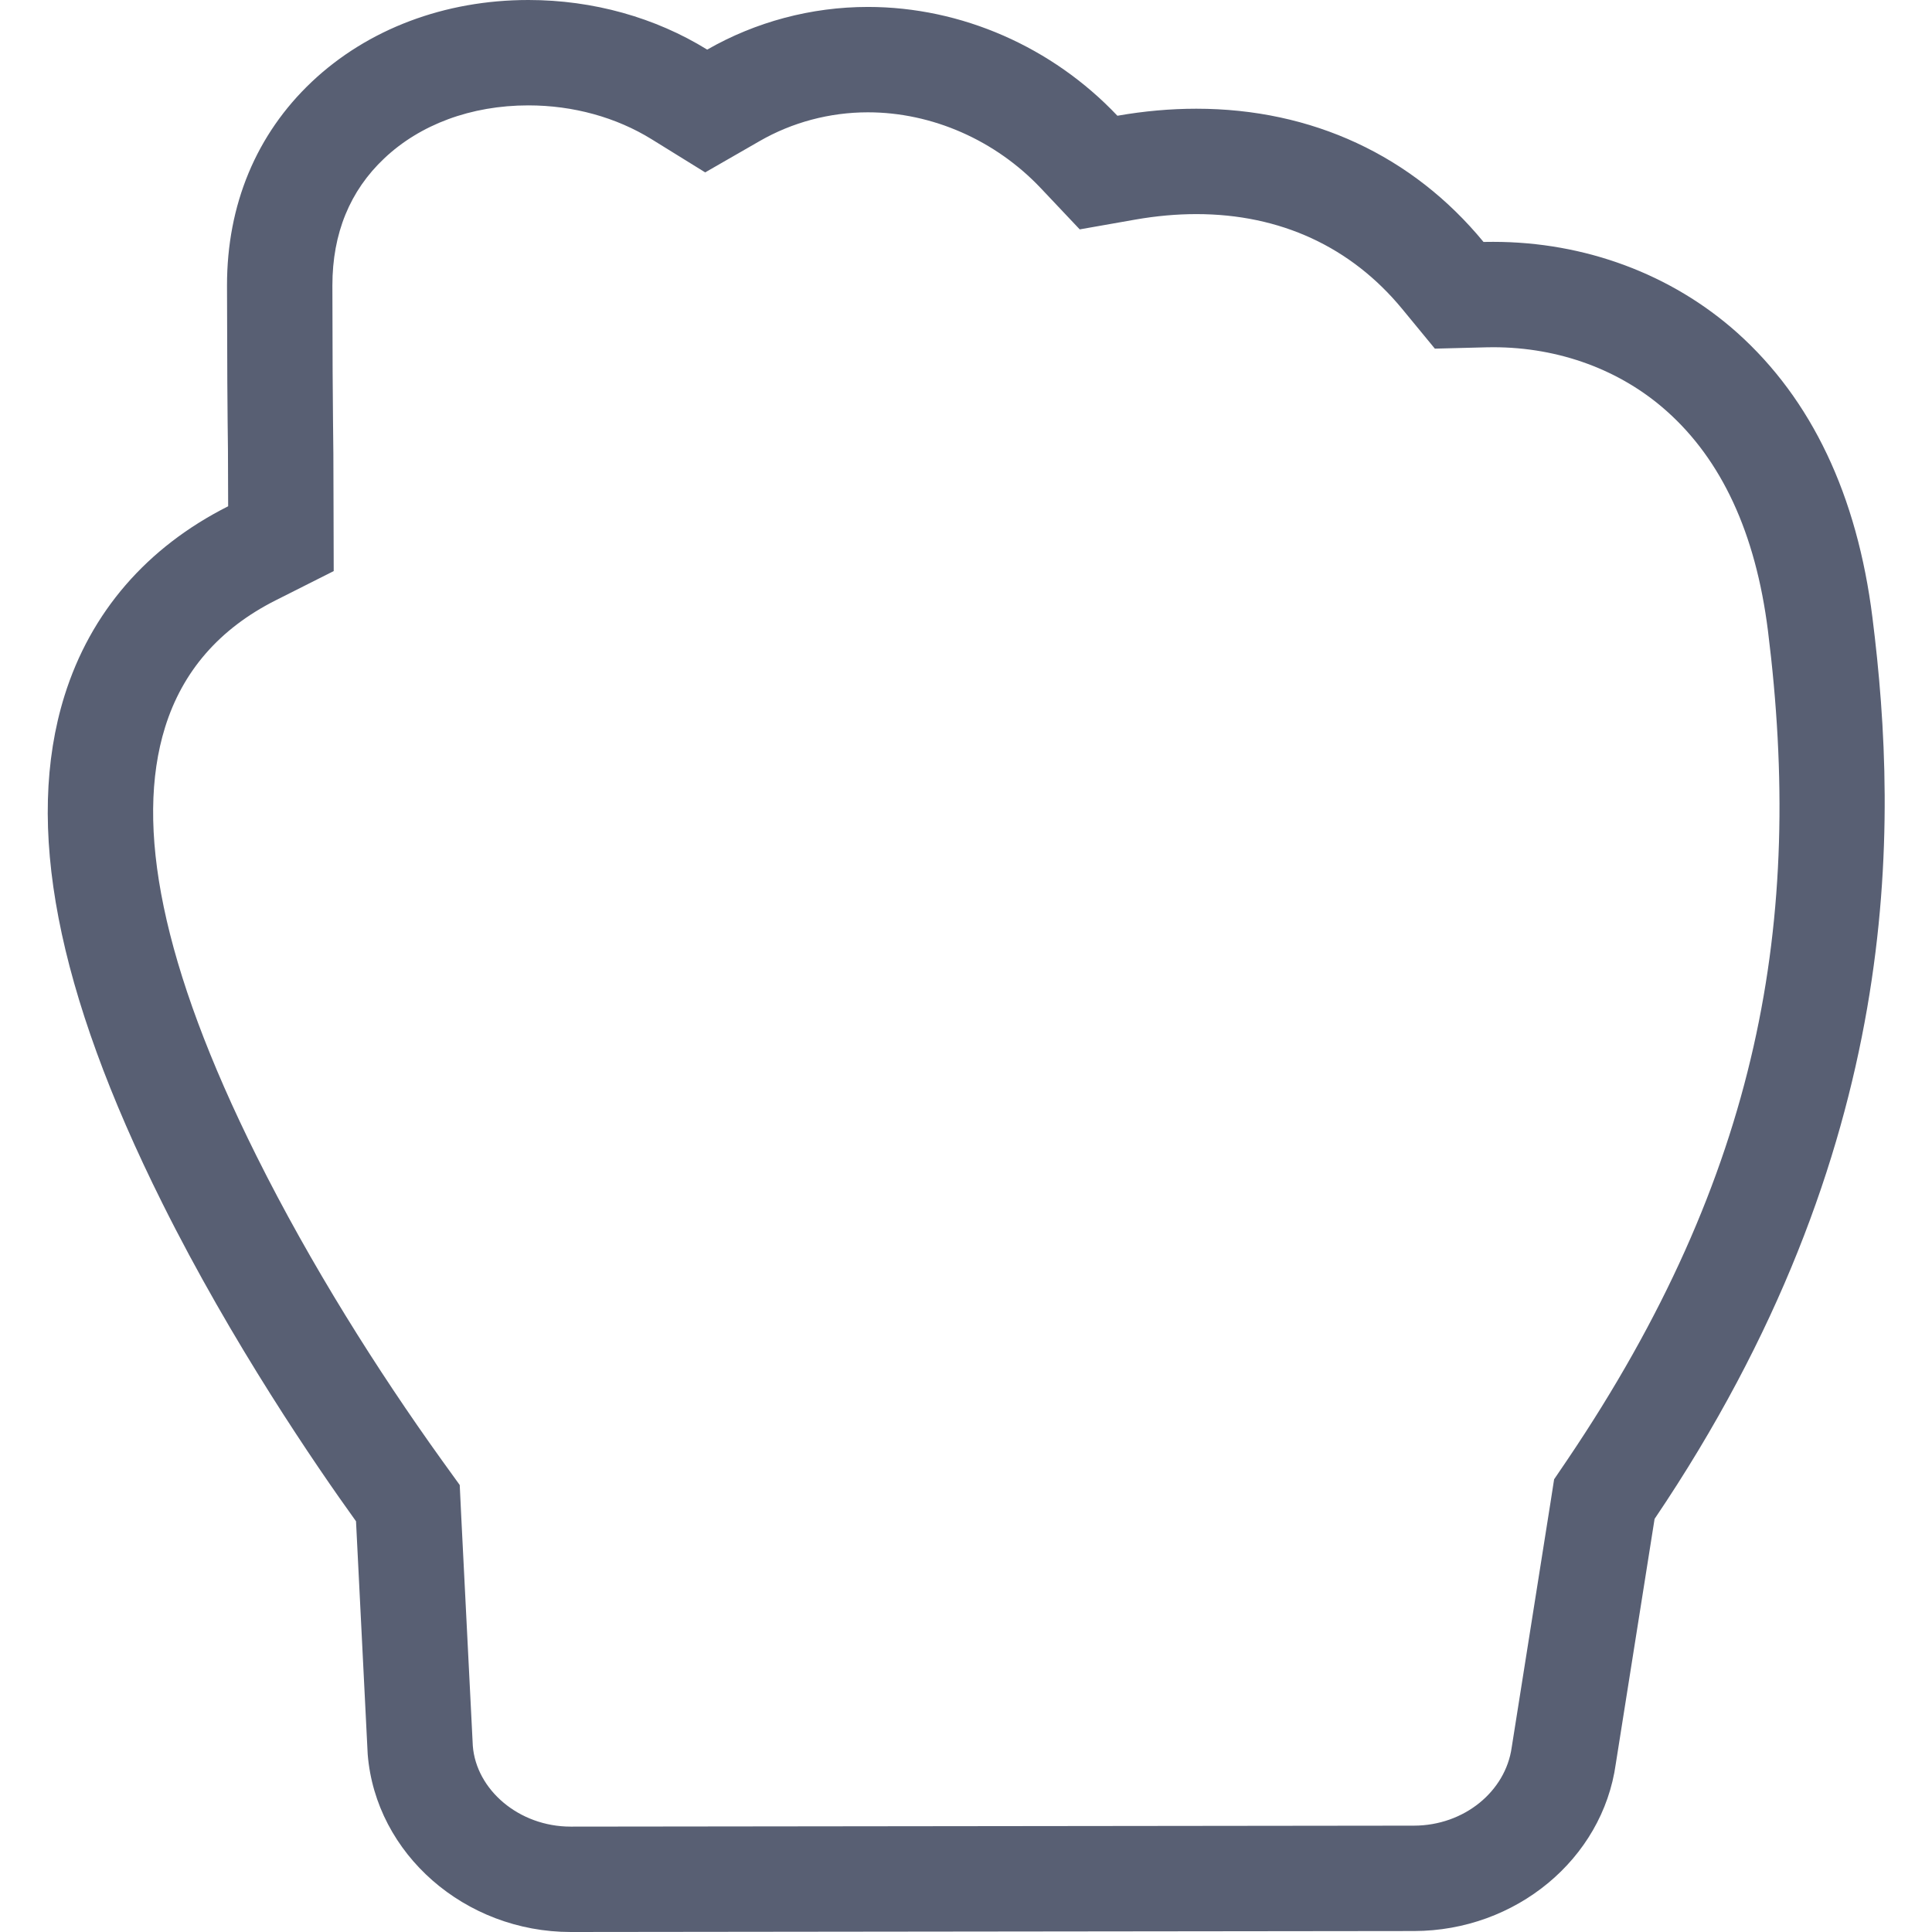 <?xml version="1.0" encoding="UTF-8"?>
<svg width="22px" height="22px" viewBox="0 0 22 22" version="1.1" xmlns="http://www.w3.org/2000/svg" xmlns:xlink="http://www.w3.org/1999/xlink">

    <g id="Page-1" stroke="none" stroke-width="1" fill="none" fill-rule="evenodd">
        <g id="icons" transform="translate(-36, -862)" fill="#585F73" fill-rule="nonzero">
            <g id="fa-hand" transform="translate(36, 862)">
                <path d="M18.399,20.086 C18.248,21.169 17.261,21.987 16.102,21.989 L6.5,22 C5.294,22 4.278,21.111 4.187,19.976 L4.054,17.323 C3.597,16.688 2.643,15.295 1.849,13.702 C0.641,11.281 0.277,9.391 0.734,7.924 C1.031,6.972 1.672,6.232 2.598,5.765 C2.597,5.146 2.595,4.976 2.592,4.797 C2.59,4.574 2.587,4.342 2.585,3.252 C2.584,2.332 2.918,1.529 3.551,0.931 C4.187,0.331 5.063,0 6.017,0 C6.756,0 7.464,0.201 8.053,0.565 C8.602,0.25 9.236,0.079 9.883,0.079 C10.949,0.079 11.984,0.536 12.724,1.318 C13.026,1.265 13.328,1.238 13.623,1.238 C14.94,1.238 16.085,1.773 16.893,2.755 C16.93,2.754 16.967,2.754 17.003,2.754 C18.048,2.754 19.035,3.122 19.782,3.789 C20.629,4.547 21.148,5.639 21.322,7.034 C21.622,9.426 21.687,13.083 18.841,17.296 L18.399,20.086 Z M17.656,17.108 L17.697,16.845 L17.847,16.624 C20.042,13.374 20.544,10.479 20.132,7.183 C19.991,6.061 19.6,5.236 18.982,4.684 C18.458,4.215 17.757,3.954 17.003,3.954 C16.963,3.954 16.963,3.954 16.924,3.955 L16.339,3.97 L15.967,3.518 C15.386,2.813 14.581,2.438 13.623,2.438 C13.398,2.438 13.166,2.459 12.931,2.5 L12.295,2.612 L11.852,2.143 C11.334,1.595 10.612,1.279 9.883,1.279 C9.448,1.279 9.021,1.393 8.651,1.606 L8.03,1.963 L7.421,1.586 C7.019,1.337 6.529,1.2 6.017,1.2 C5.362,1.2 4.782,1.419 4.375,1.804 C3.986,2.171 3.785,2.656 3.785,3.25 C3.787,4.156 3.788,4.455 3.792,4.782 C3.796,5.03 3.797,5.231 3.798,5.762 L3.8,6.503 L3.139,6.836 C2.497,7.16 2.078,7.645 1.88,8.281 C1.532,9.398 1.84,10.996 2.922,13.166 C3.539,14.403 4.298,15.606 5.028,16.623 L5.235,16.91 L5.252,17.263 L5.384,19.881 C5.423,20.378 5.906,20.8 6.499,20.8 L16.101,20.789 C16.673,20.788 17.144,20.398 17.214,19.898 L17.656,17.108 Z" id="Shape"></path>
            </g>
        </g>
    </g>
</svg>
